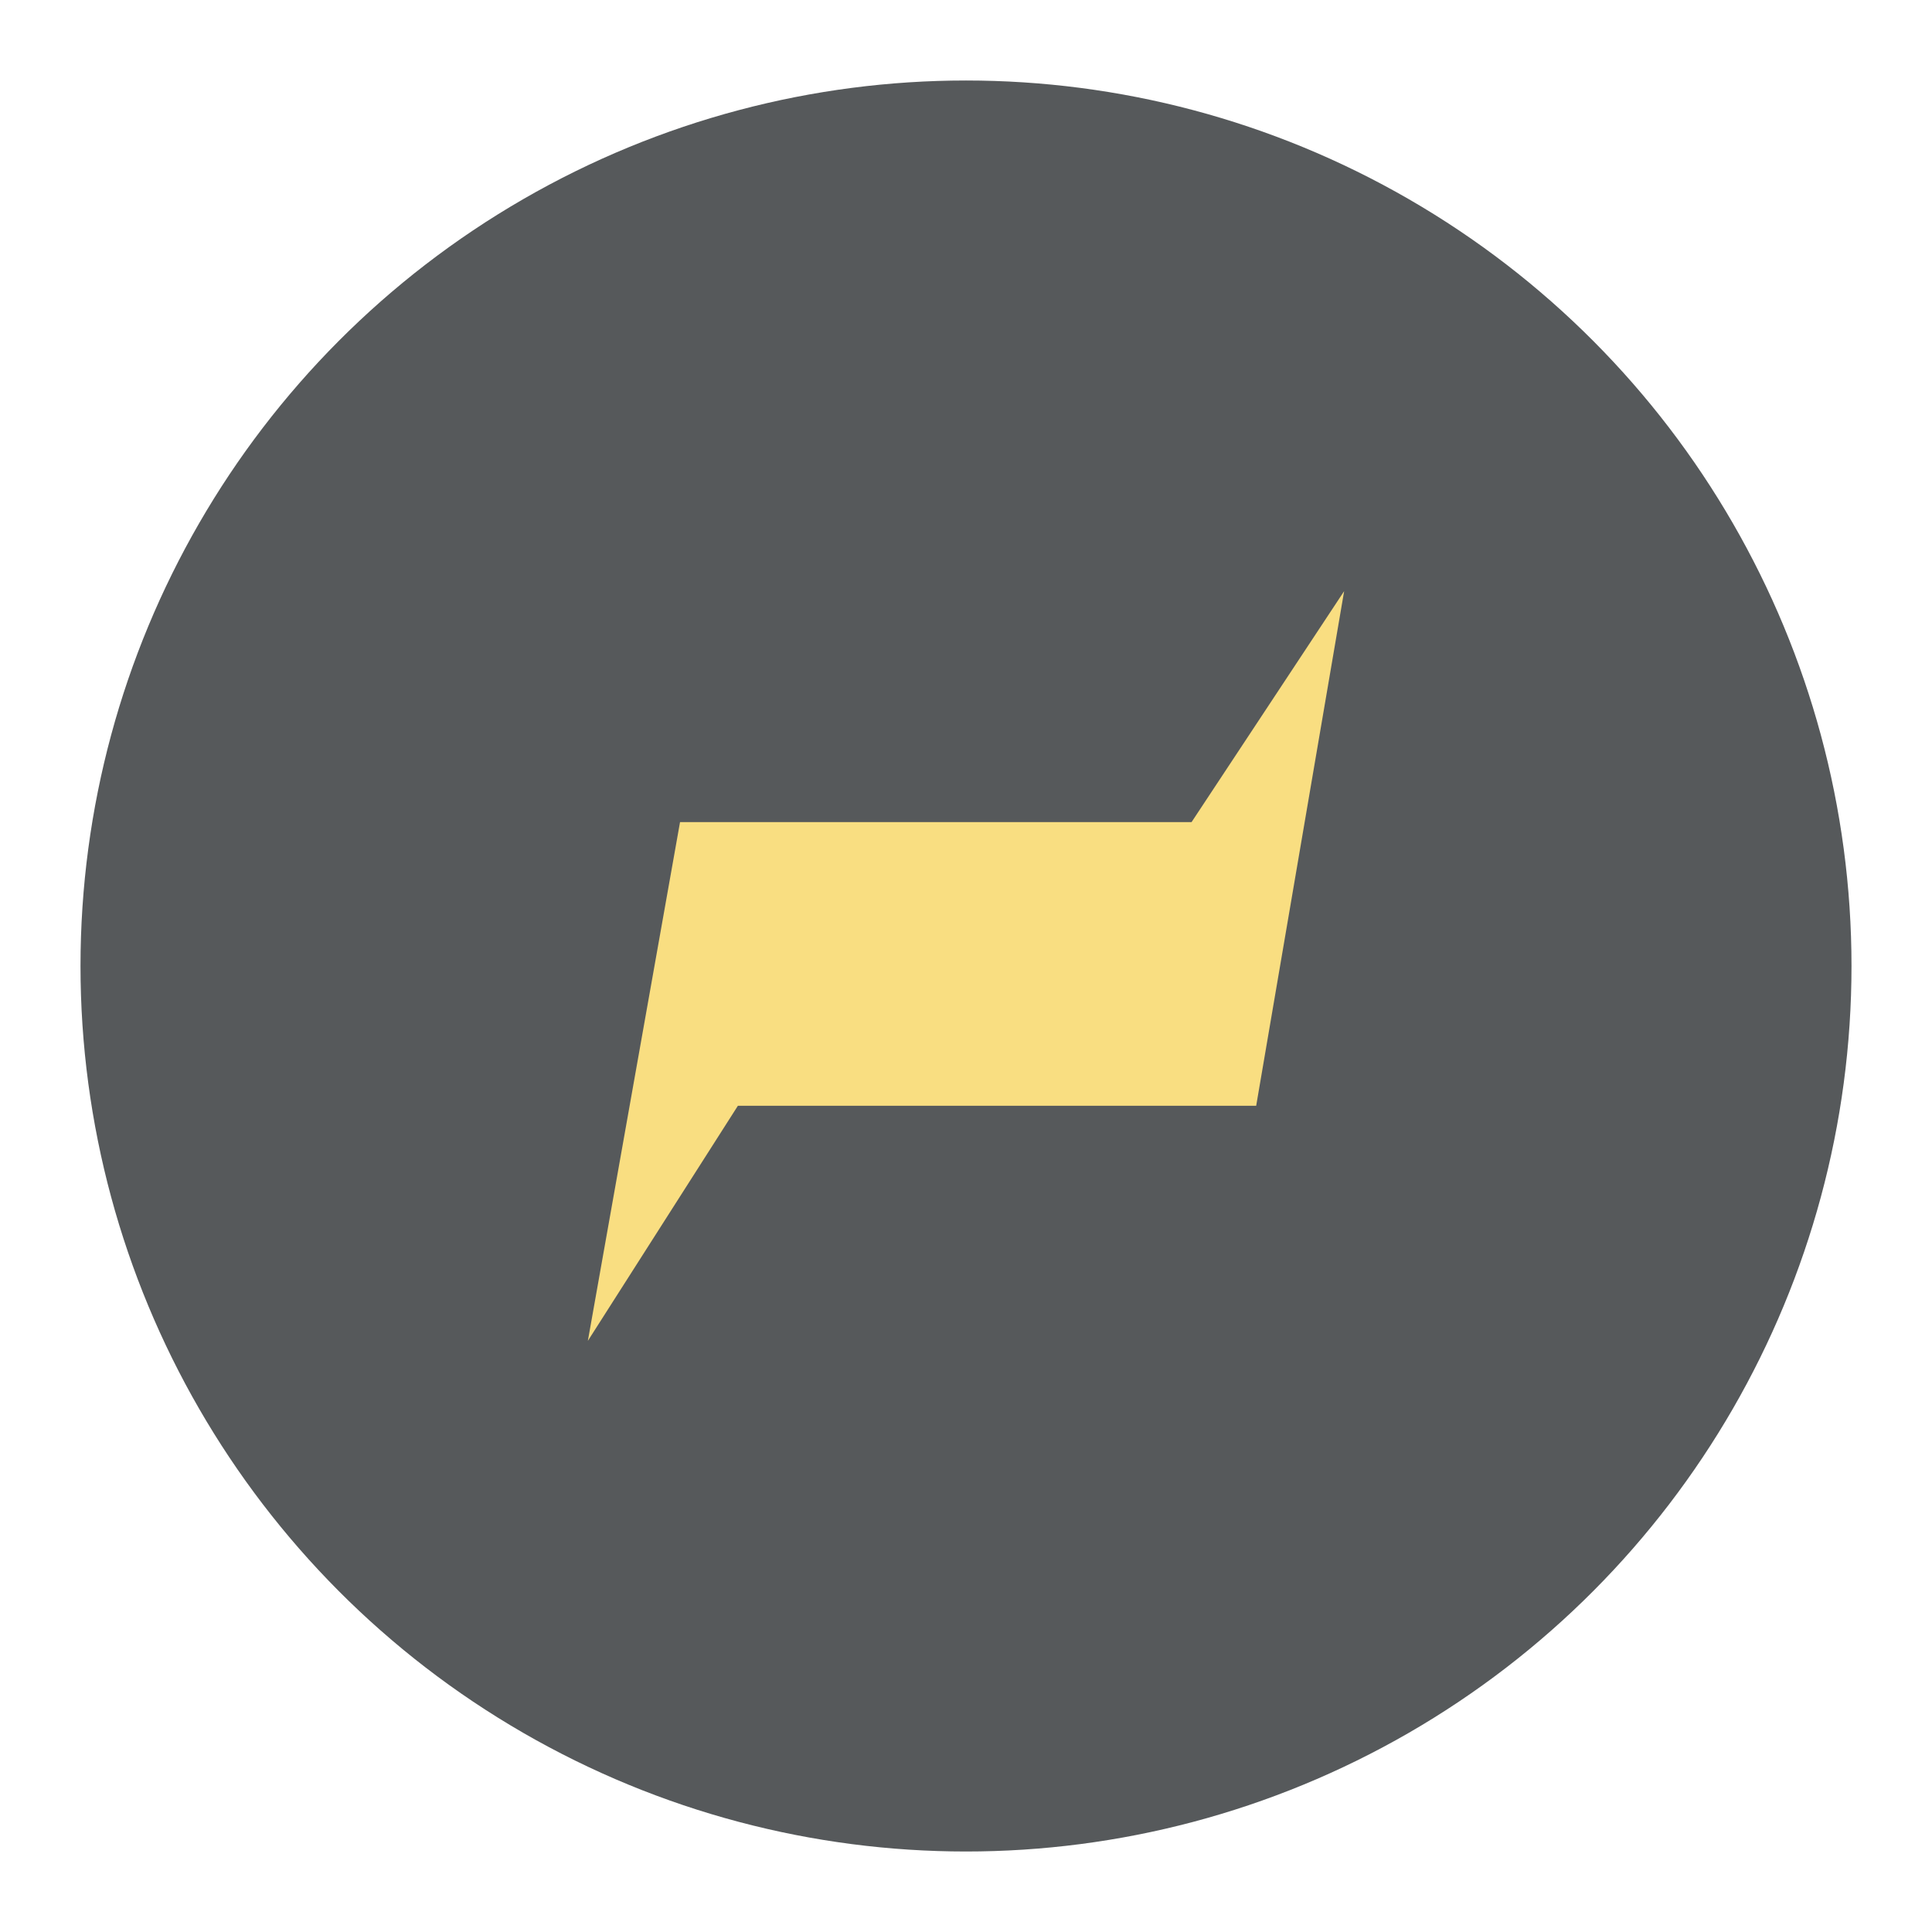 <svg xmlns="http://www.w3.org/2000/svg" width="192" height="192"><circle cx="96" cy="96" r="88" fill="#56595b"/><path fill="#f9de81" d="m67.581 81.701-9.16 51.552 14.909-23.362h51.508l8.741-51.143-15.164 22.953z"/></svg>
